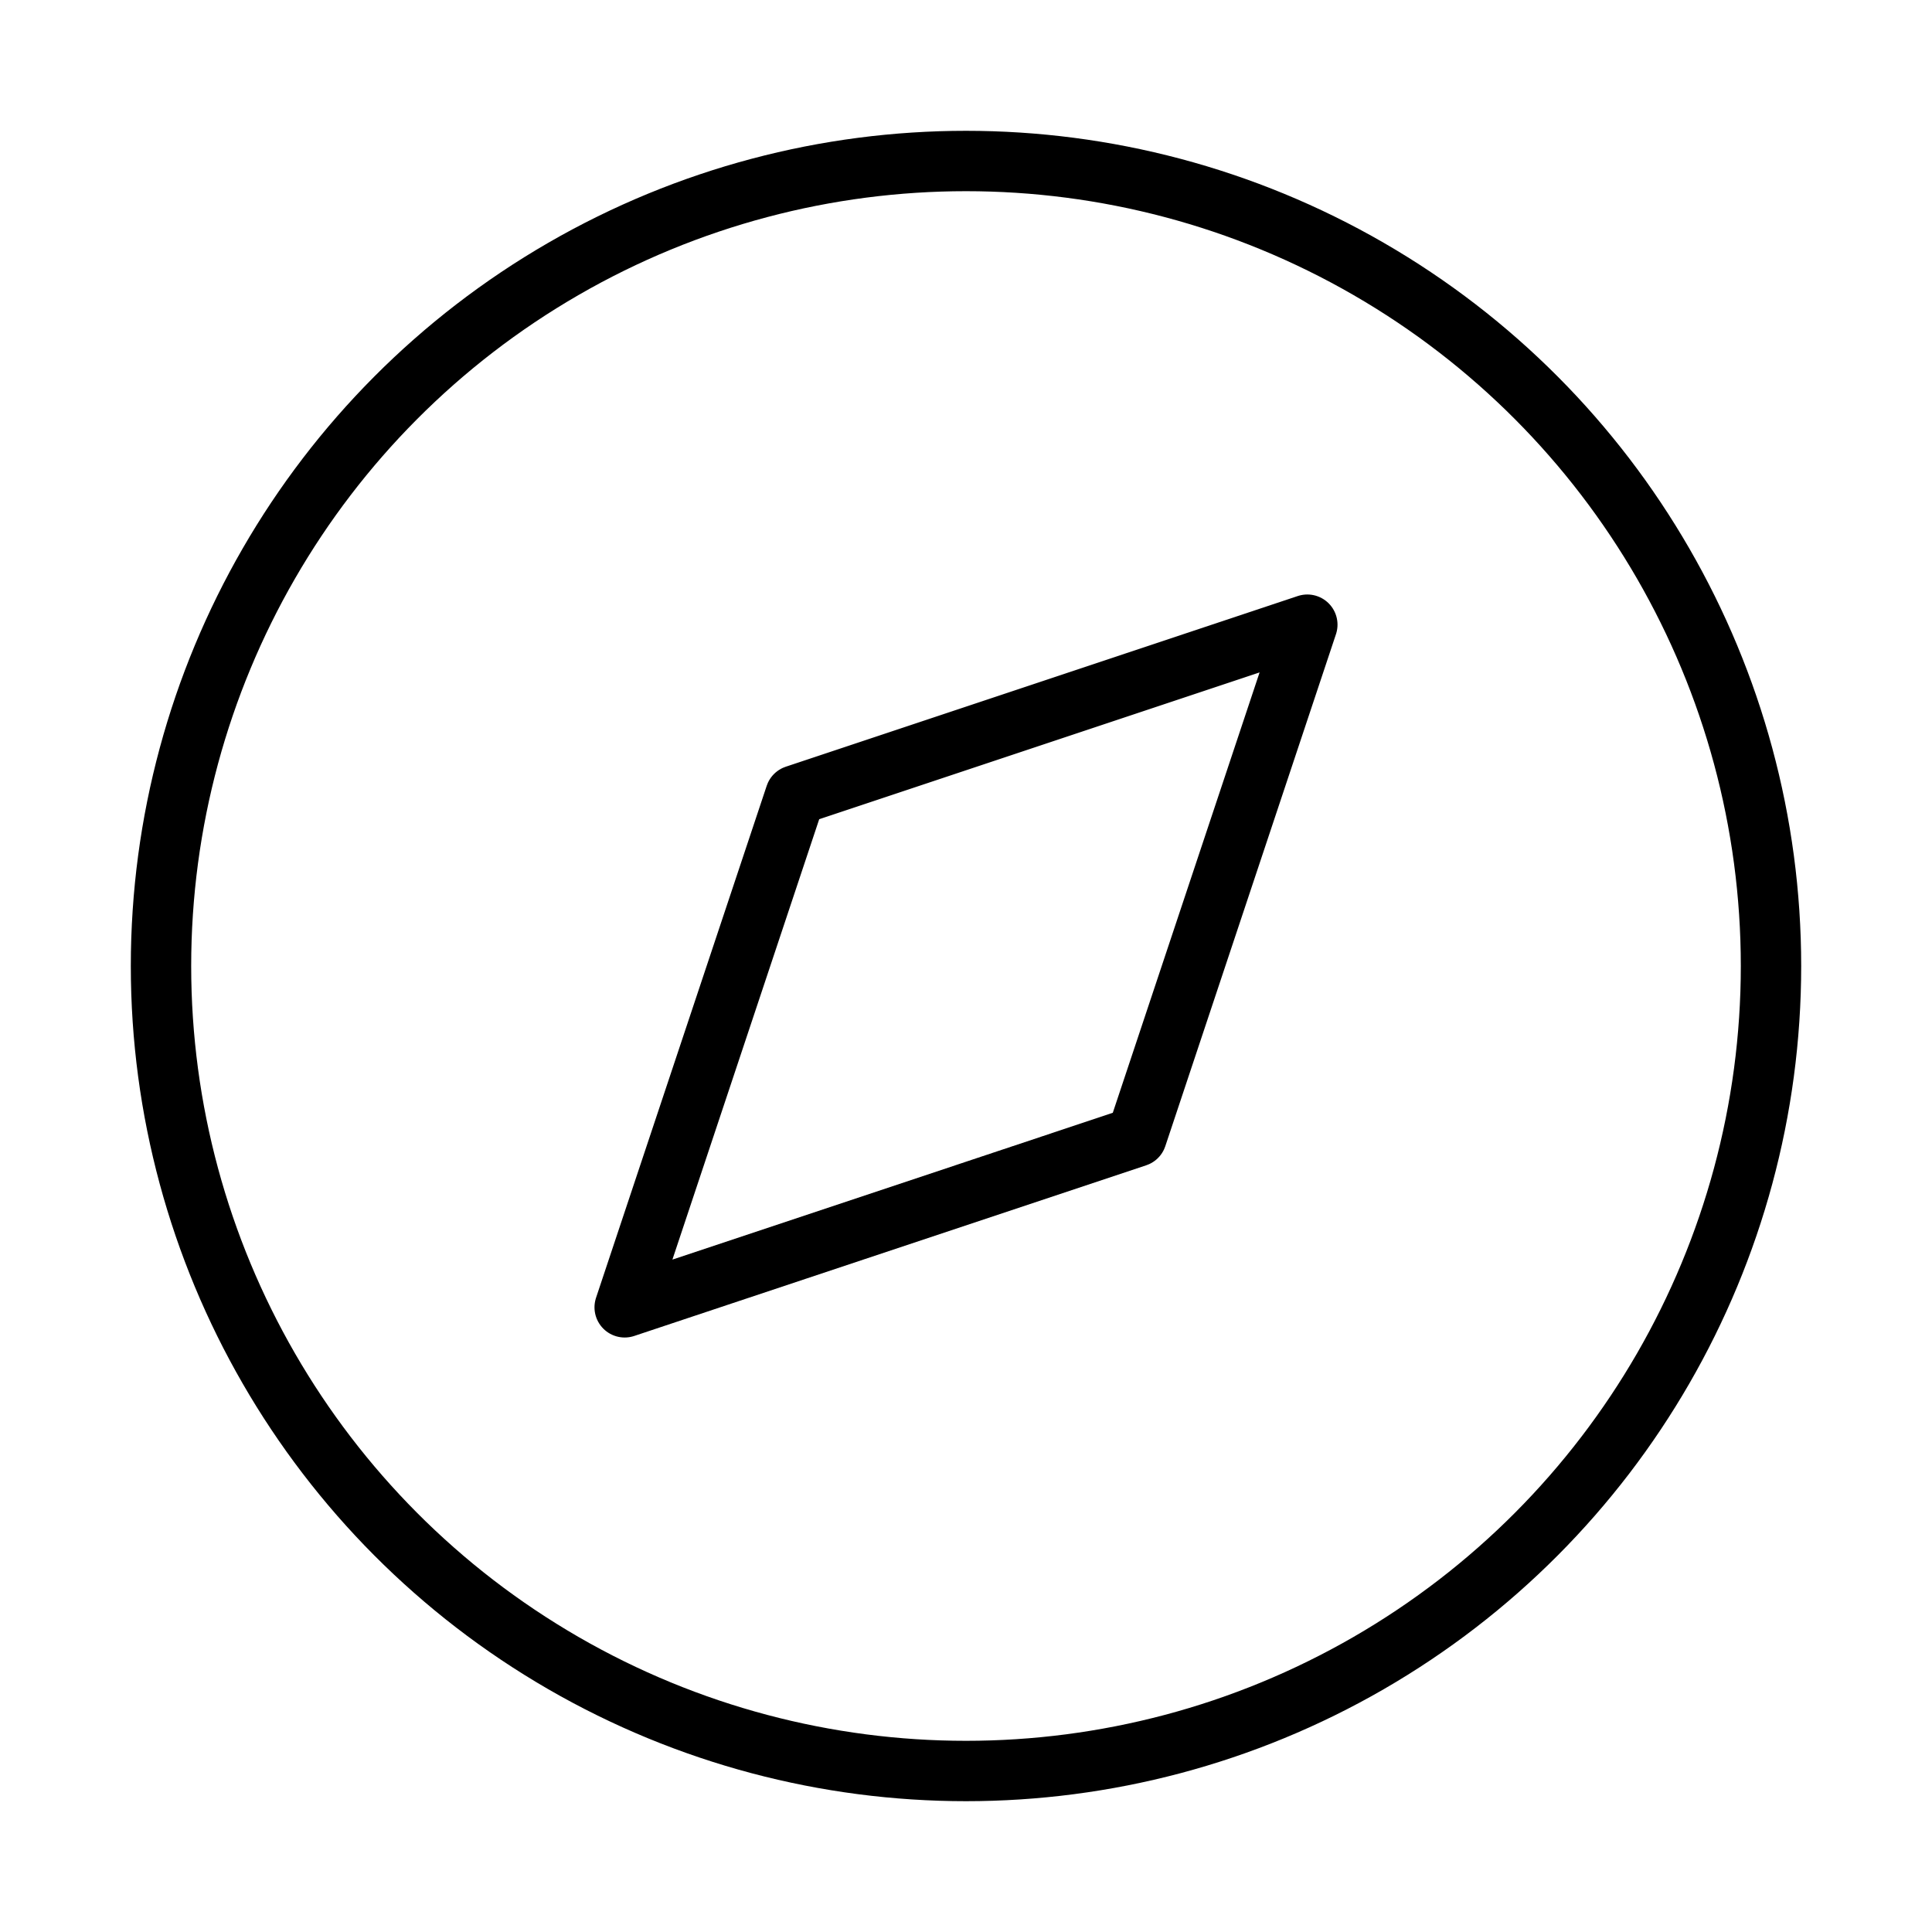 <svg xmlns="http://www.w3.org/2000/svg" width="48" height="48" viewBox="0 0 24 24" fill="none" stroke="currentColor" stroke-width="0.75" stroke-linecap="round" stroke-linejoin="round">
<style>
    .stroke {
        stroke: #000;
    }

    @media (prefers-color-scheme: dark) {
        .stroke {
            stroke: #fff;
        }
    }
</style>
<circle cx="12" cy="12" r="10" class="stroke"/><polygon class="stroke" points="16.24 7.76 14.12 14.12 7.76 16.24 9.88 9.88 16.24 7.76"/></svg>